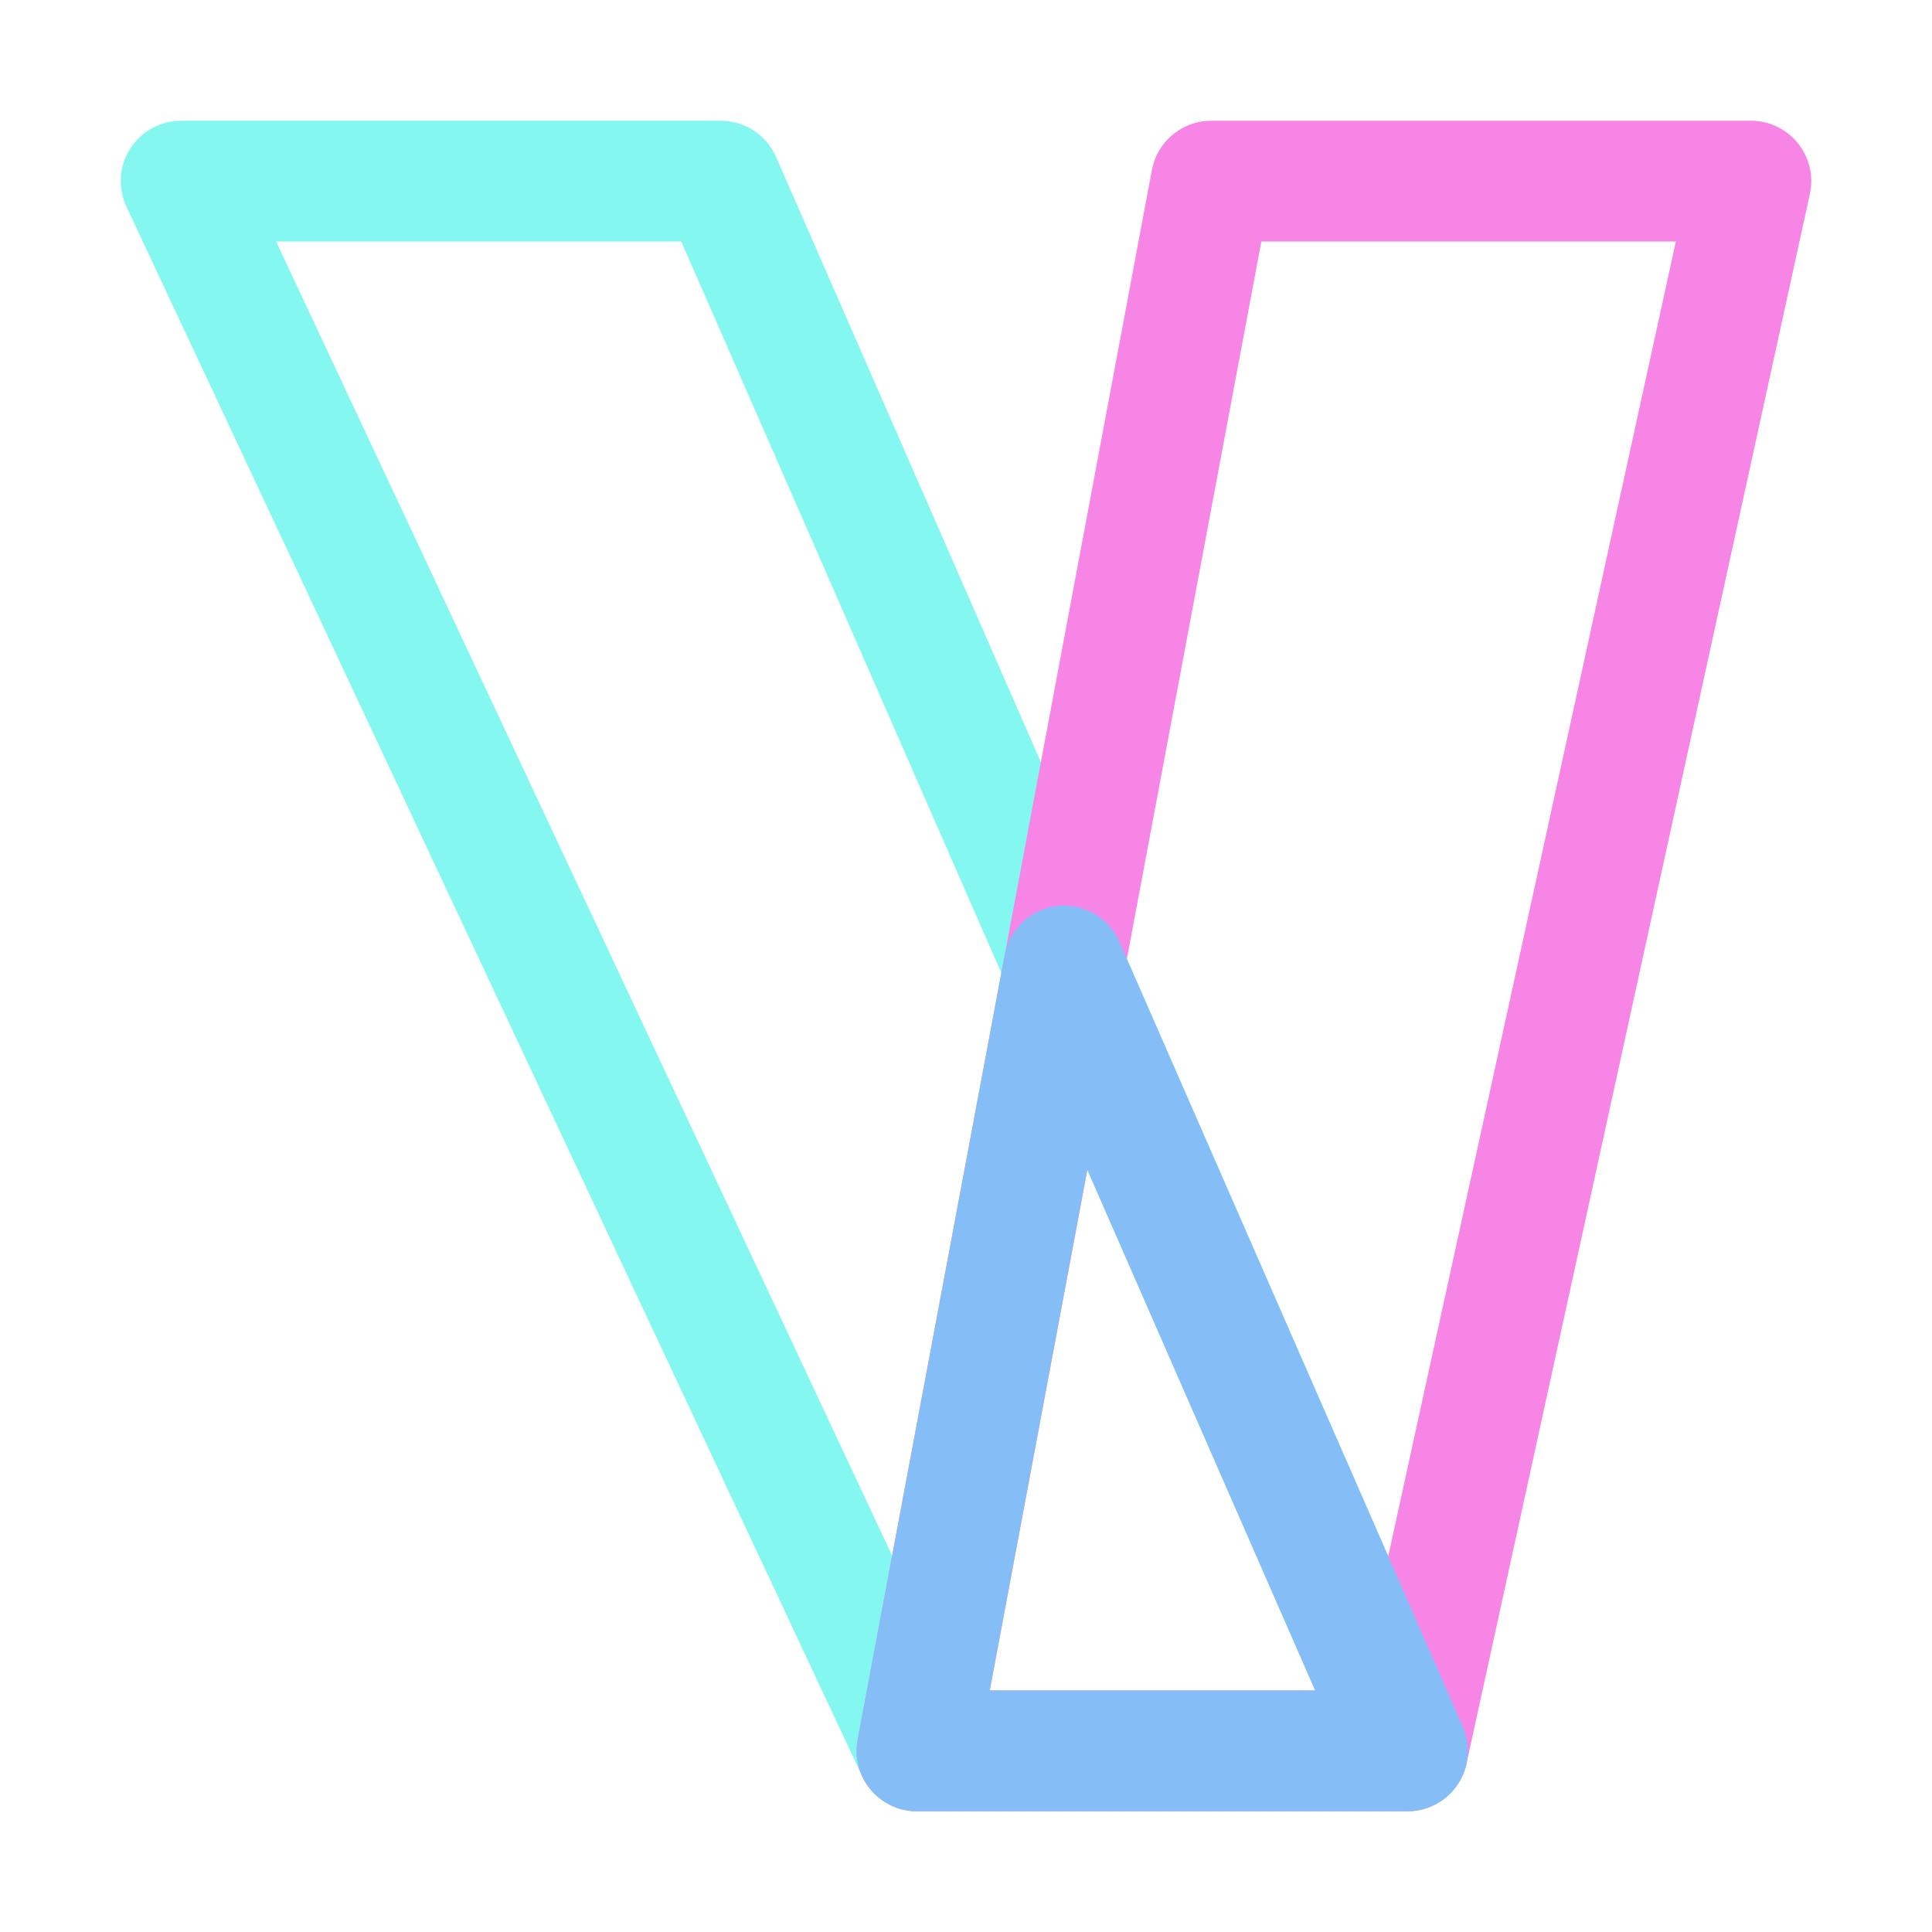 <svg xmlns="http://www.w3.org/2000/svg" width="16" height="16" viewBox="0 0 16 16">
	<path fill="none" stroke="#85f7f1" stroke-linecap="round" stroke-linejoin="round" d="m 1.5,1.5 h 4.469 l 5.688,13 H 7.594 Z" />
	<path fill="none" stroke="#f685e6" stroke-linecap="round" stroke-linejoin="round" d="m 10.031,1.5 h 4.469 l -2.844,13 H 7.594 Z" />
	<path fill="none" stroke="#85bef7" stroke-linecap="round" stroke-linejoin="round" d="m 8.812,8 2.844,6.5 H 7.594 Z" />
</svg>
